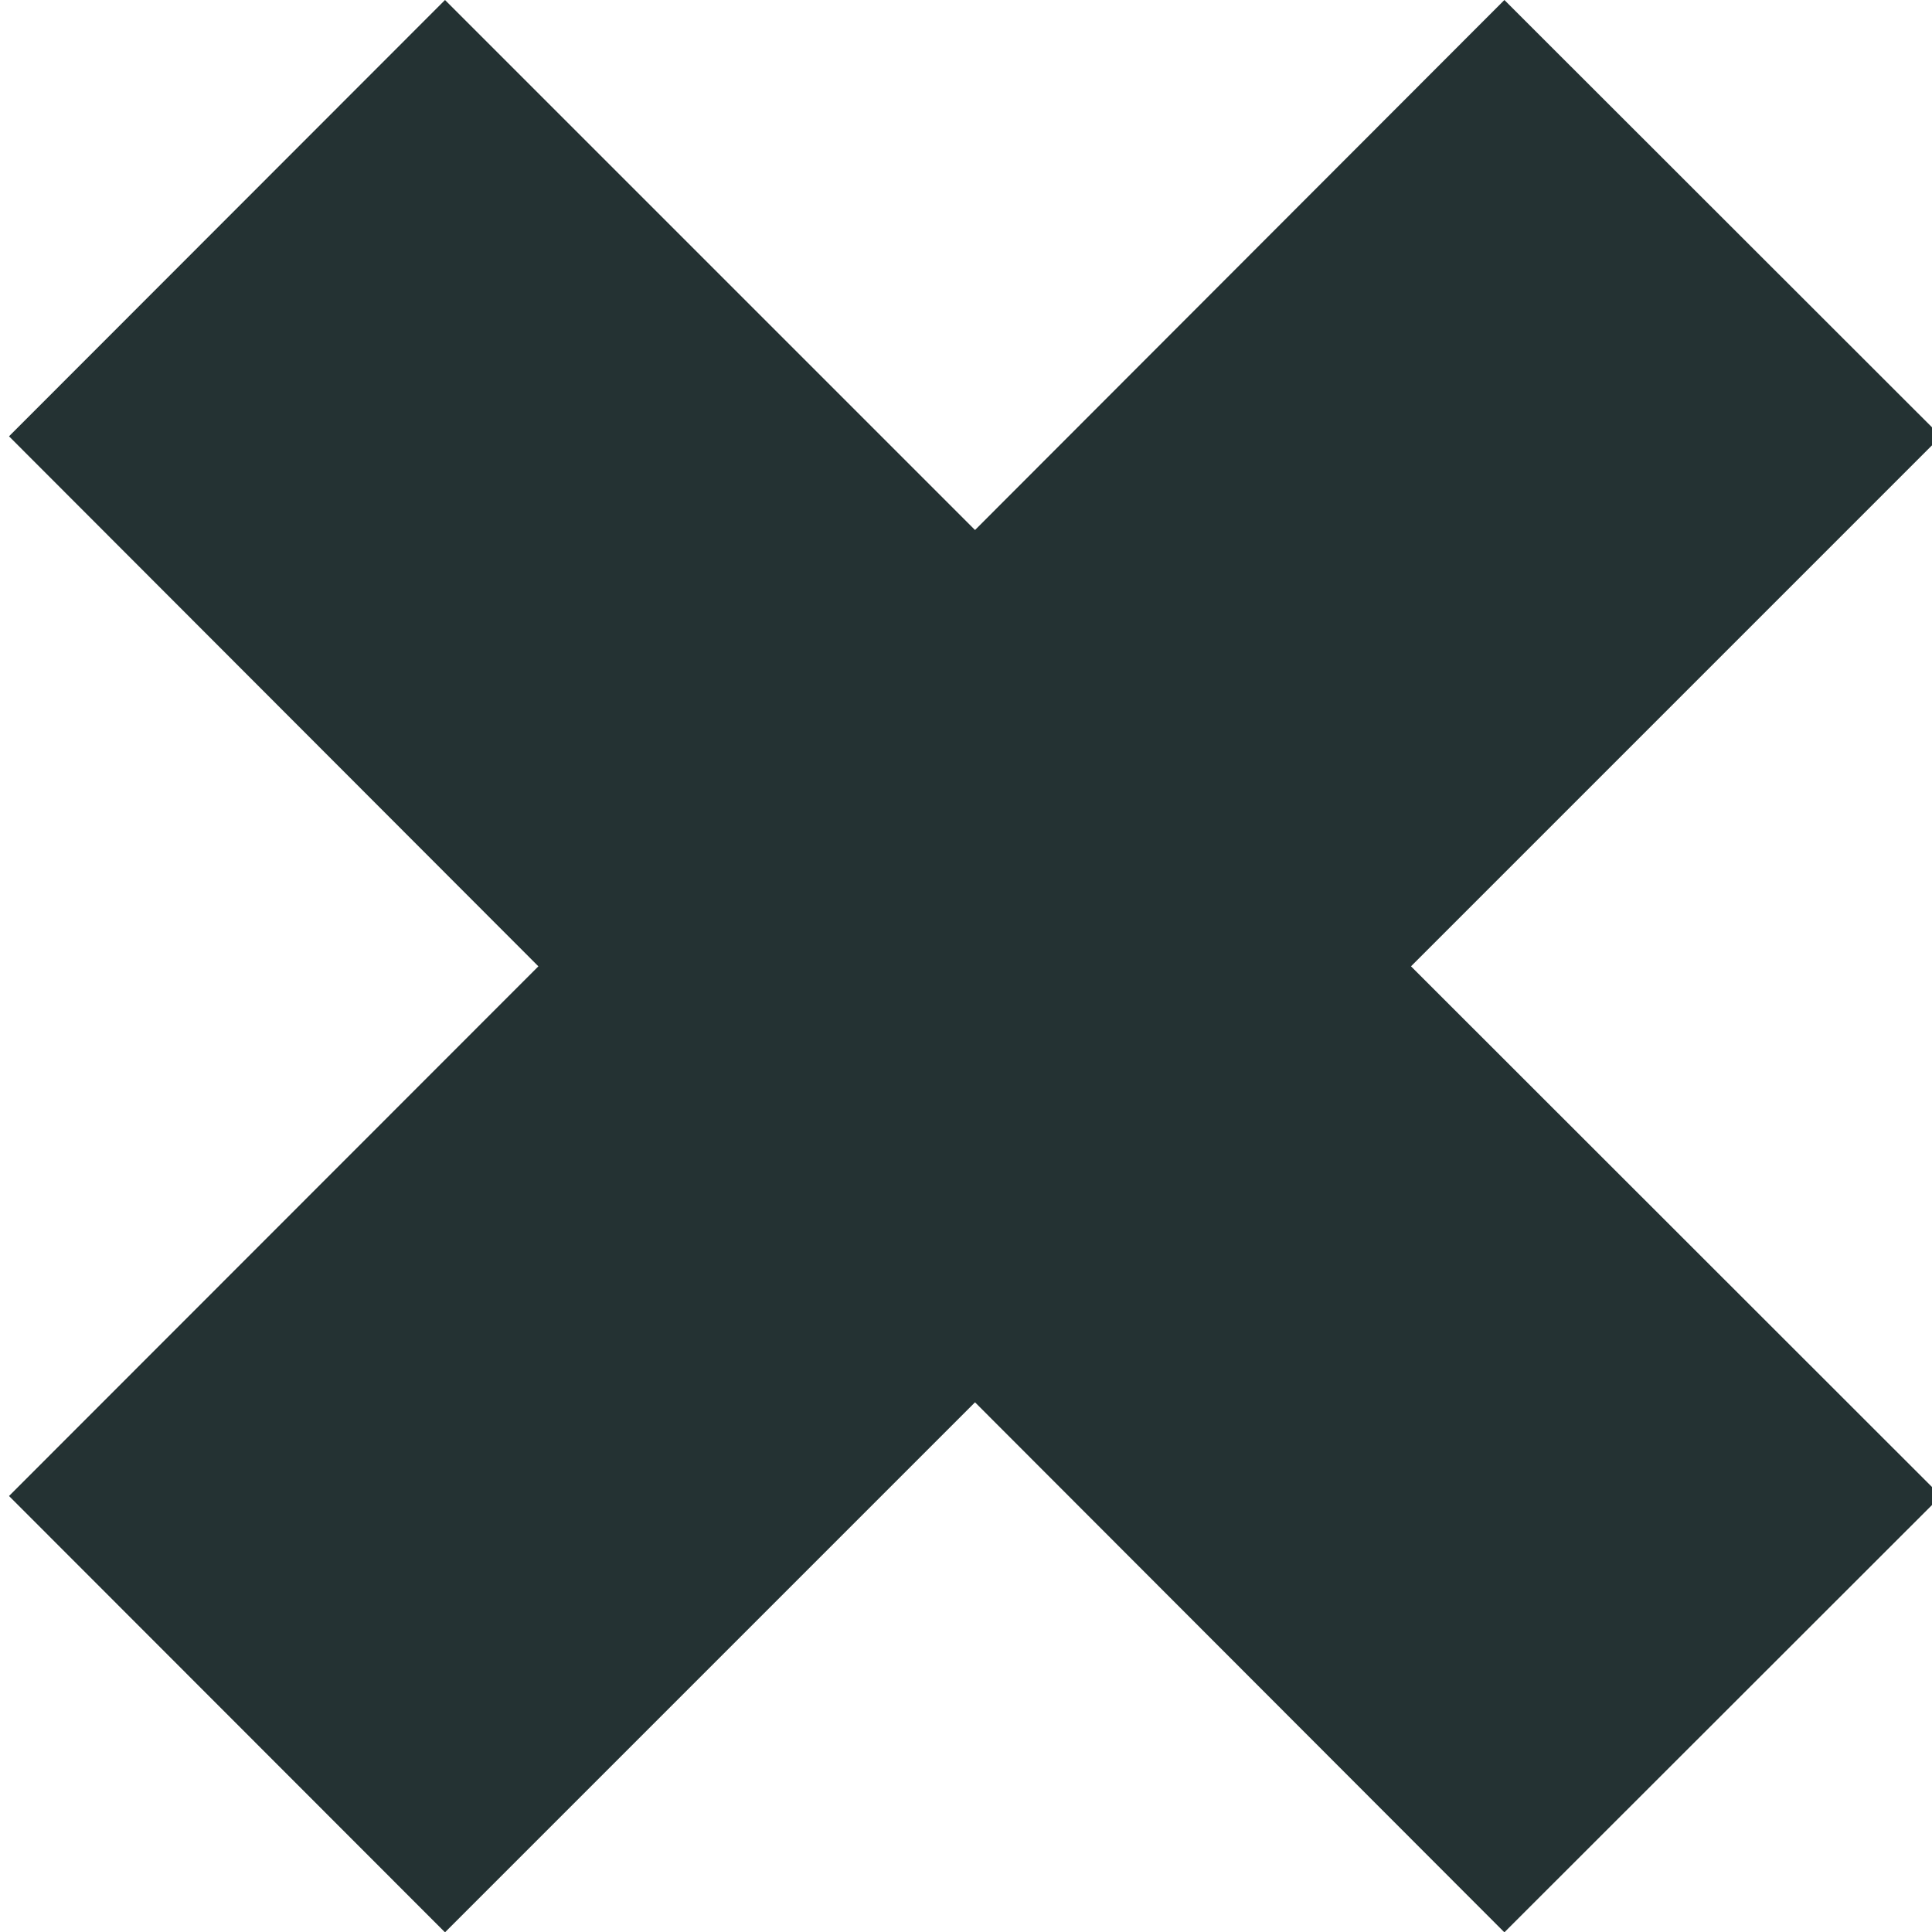 <?xml version="1.0" encoding="UTF-8"?>
<svg width="6px" height="6px" viewBox="0 0 6 6" version="1.1" xmlns="http://www.w3.org/2000/svg" xmlns:xlink="http://www.w3.org/1999/xlink">
    <!-- Generator: Sketch 50.2 (55047) - http://www.bohemiancoding.com/sketch -->
    <title>Icon / Bare / Close</title>
    <desc>Created with Sketch.</desc>
    <defs></defs>
    <g id="Icon-/-Bare-/-Close" stroke="none" stroke-width="1" fill="none" fill-rule="evenodd">
        <polygon id="Fill-4" fill="#243233" points="6.028 4.646 4.382 3.001 6.028 1.355 4.672 0 3.028 1.646 1.382 0 0.028 1.355 1.672 3.001 0.028 4.646 1.382 6.001 3.028 4.355 4.672 6.001"></polygon>
    </g>
</svg>